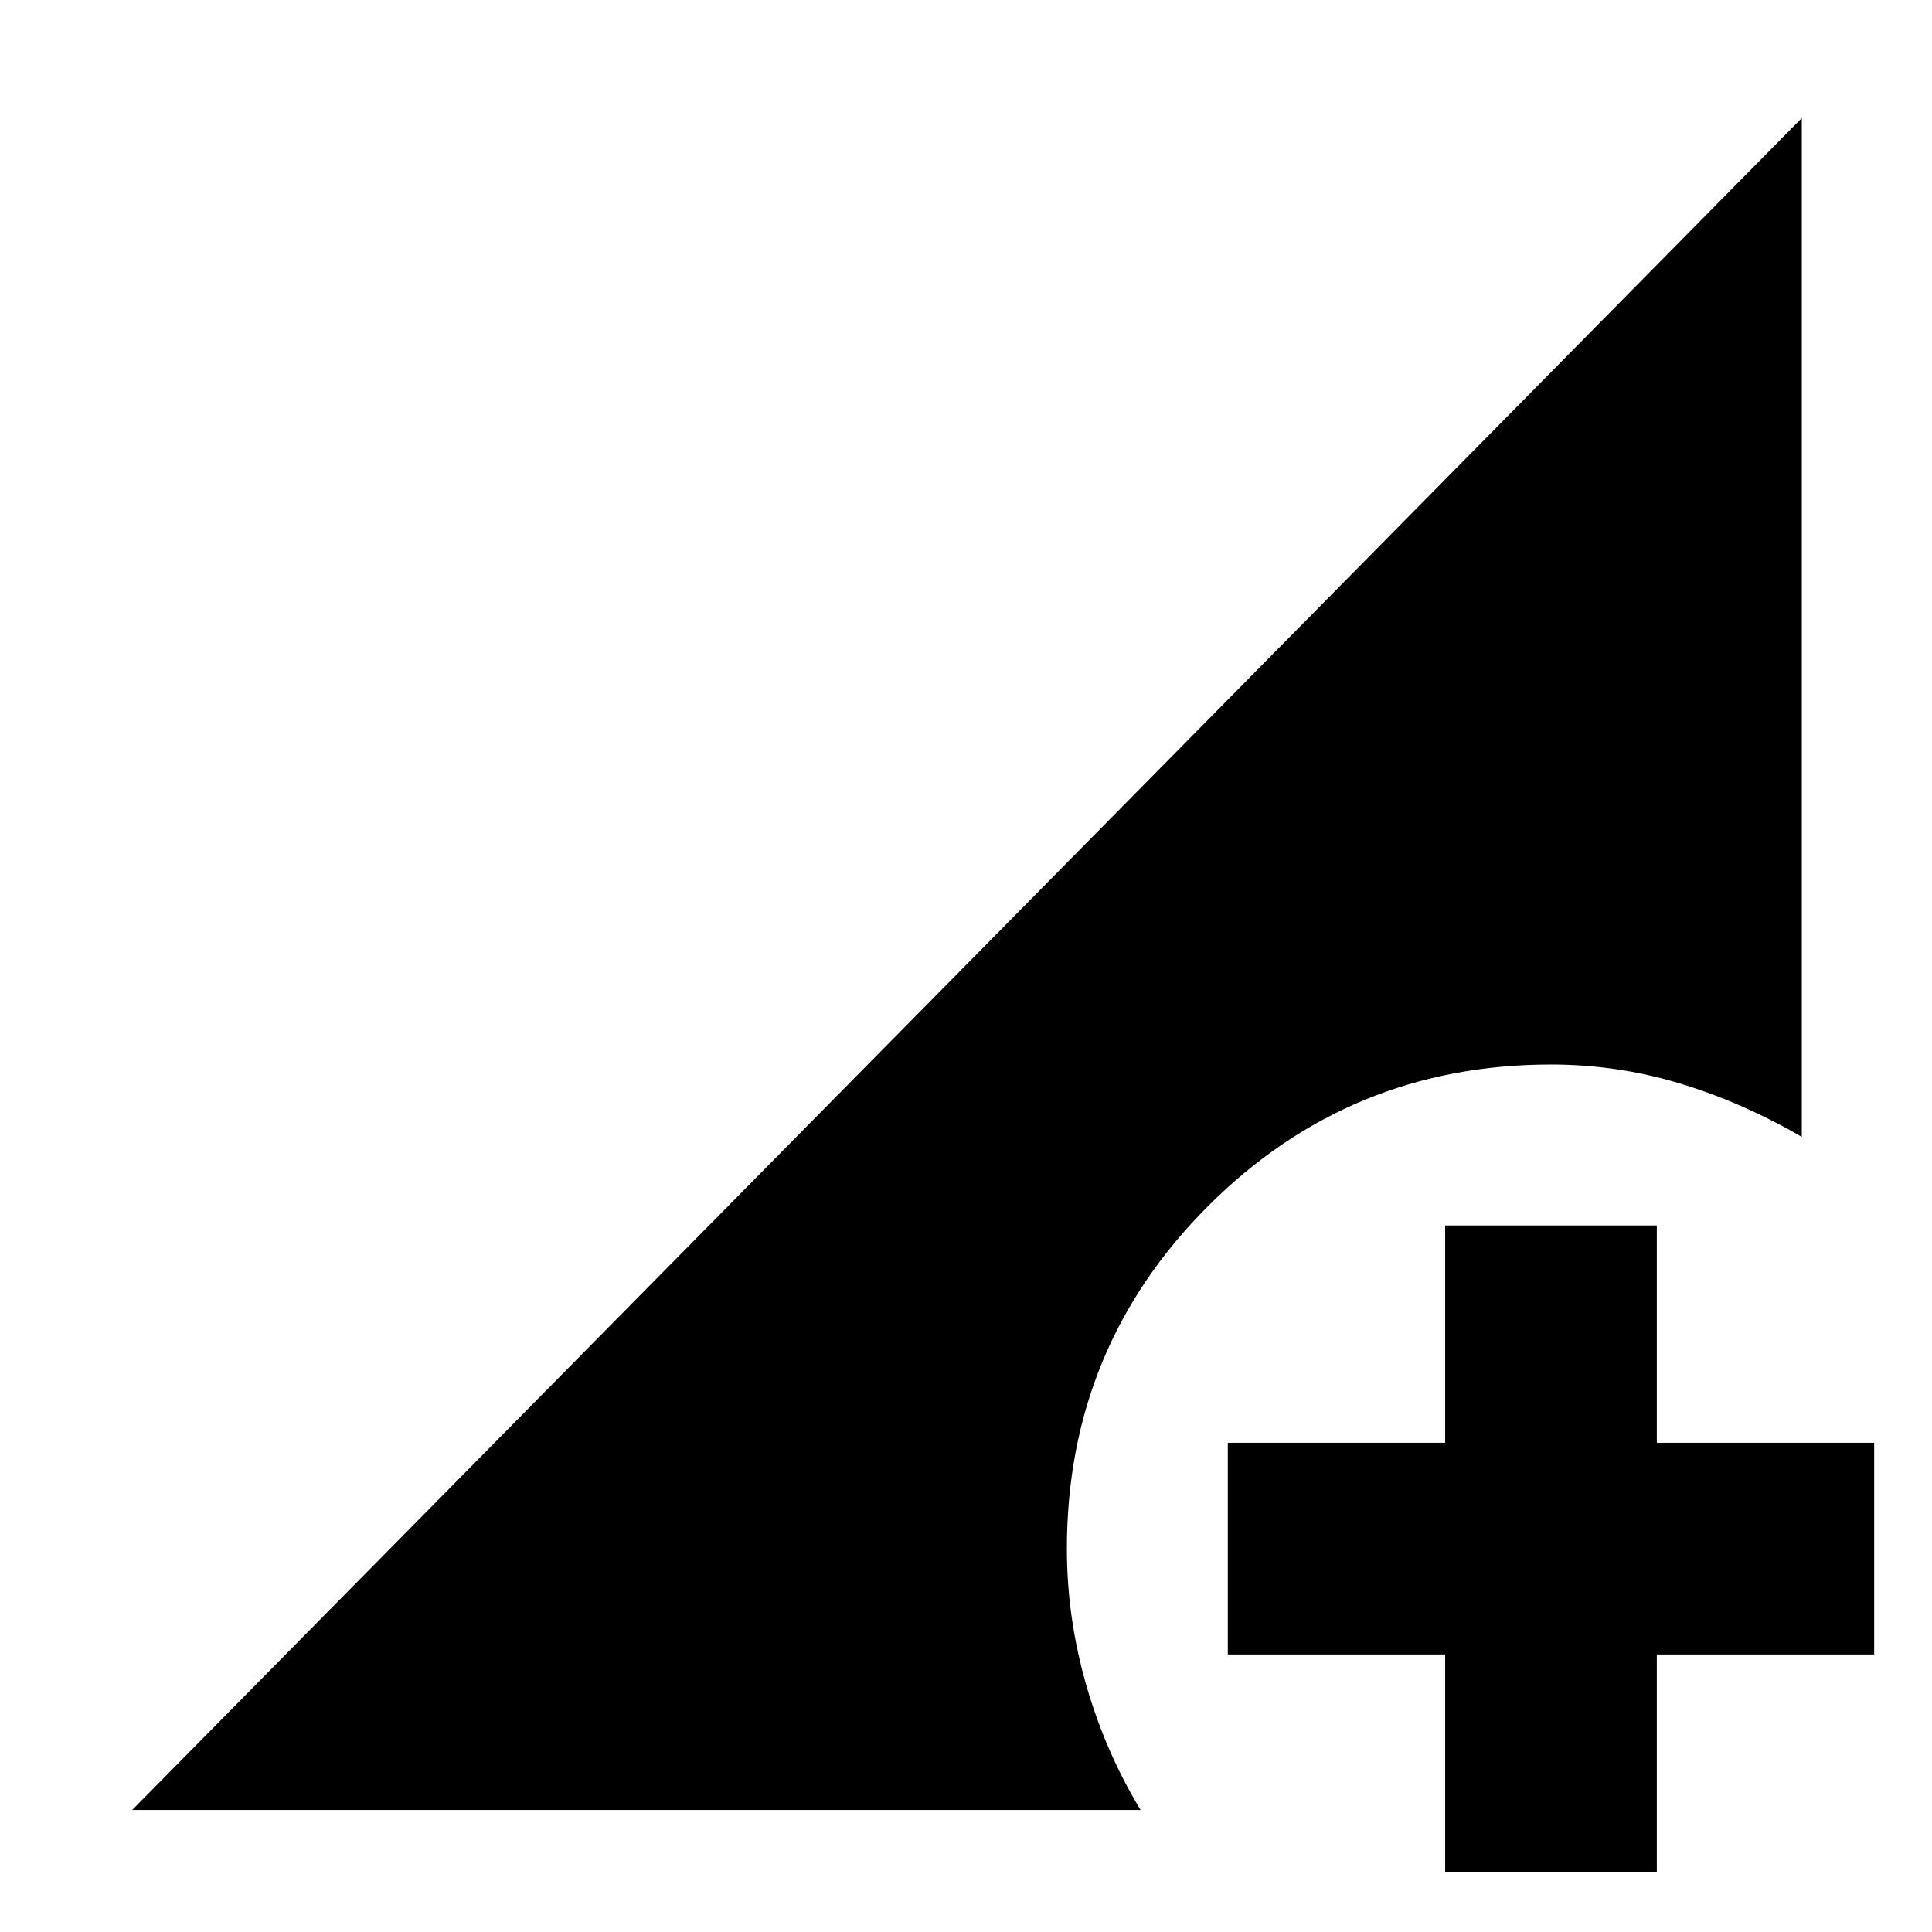 <svg xmlns="http://www.w3.org/2000/svg" height="20" viewBox="0 96 960 960" width="20"><path d="M718.087 1026.09V918.087h-108V812.913h108v-108h105.174v108h108v105.174h-108v108.003H718.087ZM65.696 995.348l829.608-840.696v506.261q-29.717-17.239-60.742-26.598-31.026-9.358-63.888-9.358-99.945 0-170.244 70.199-70.3 70.199-70.3 170.344 0 34.149 9.522 67.477 9.522 33.327 27.087 62.371H65.696Z"/></svg>